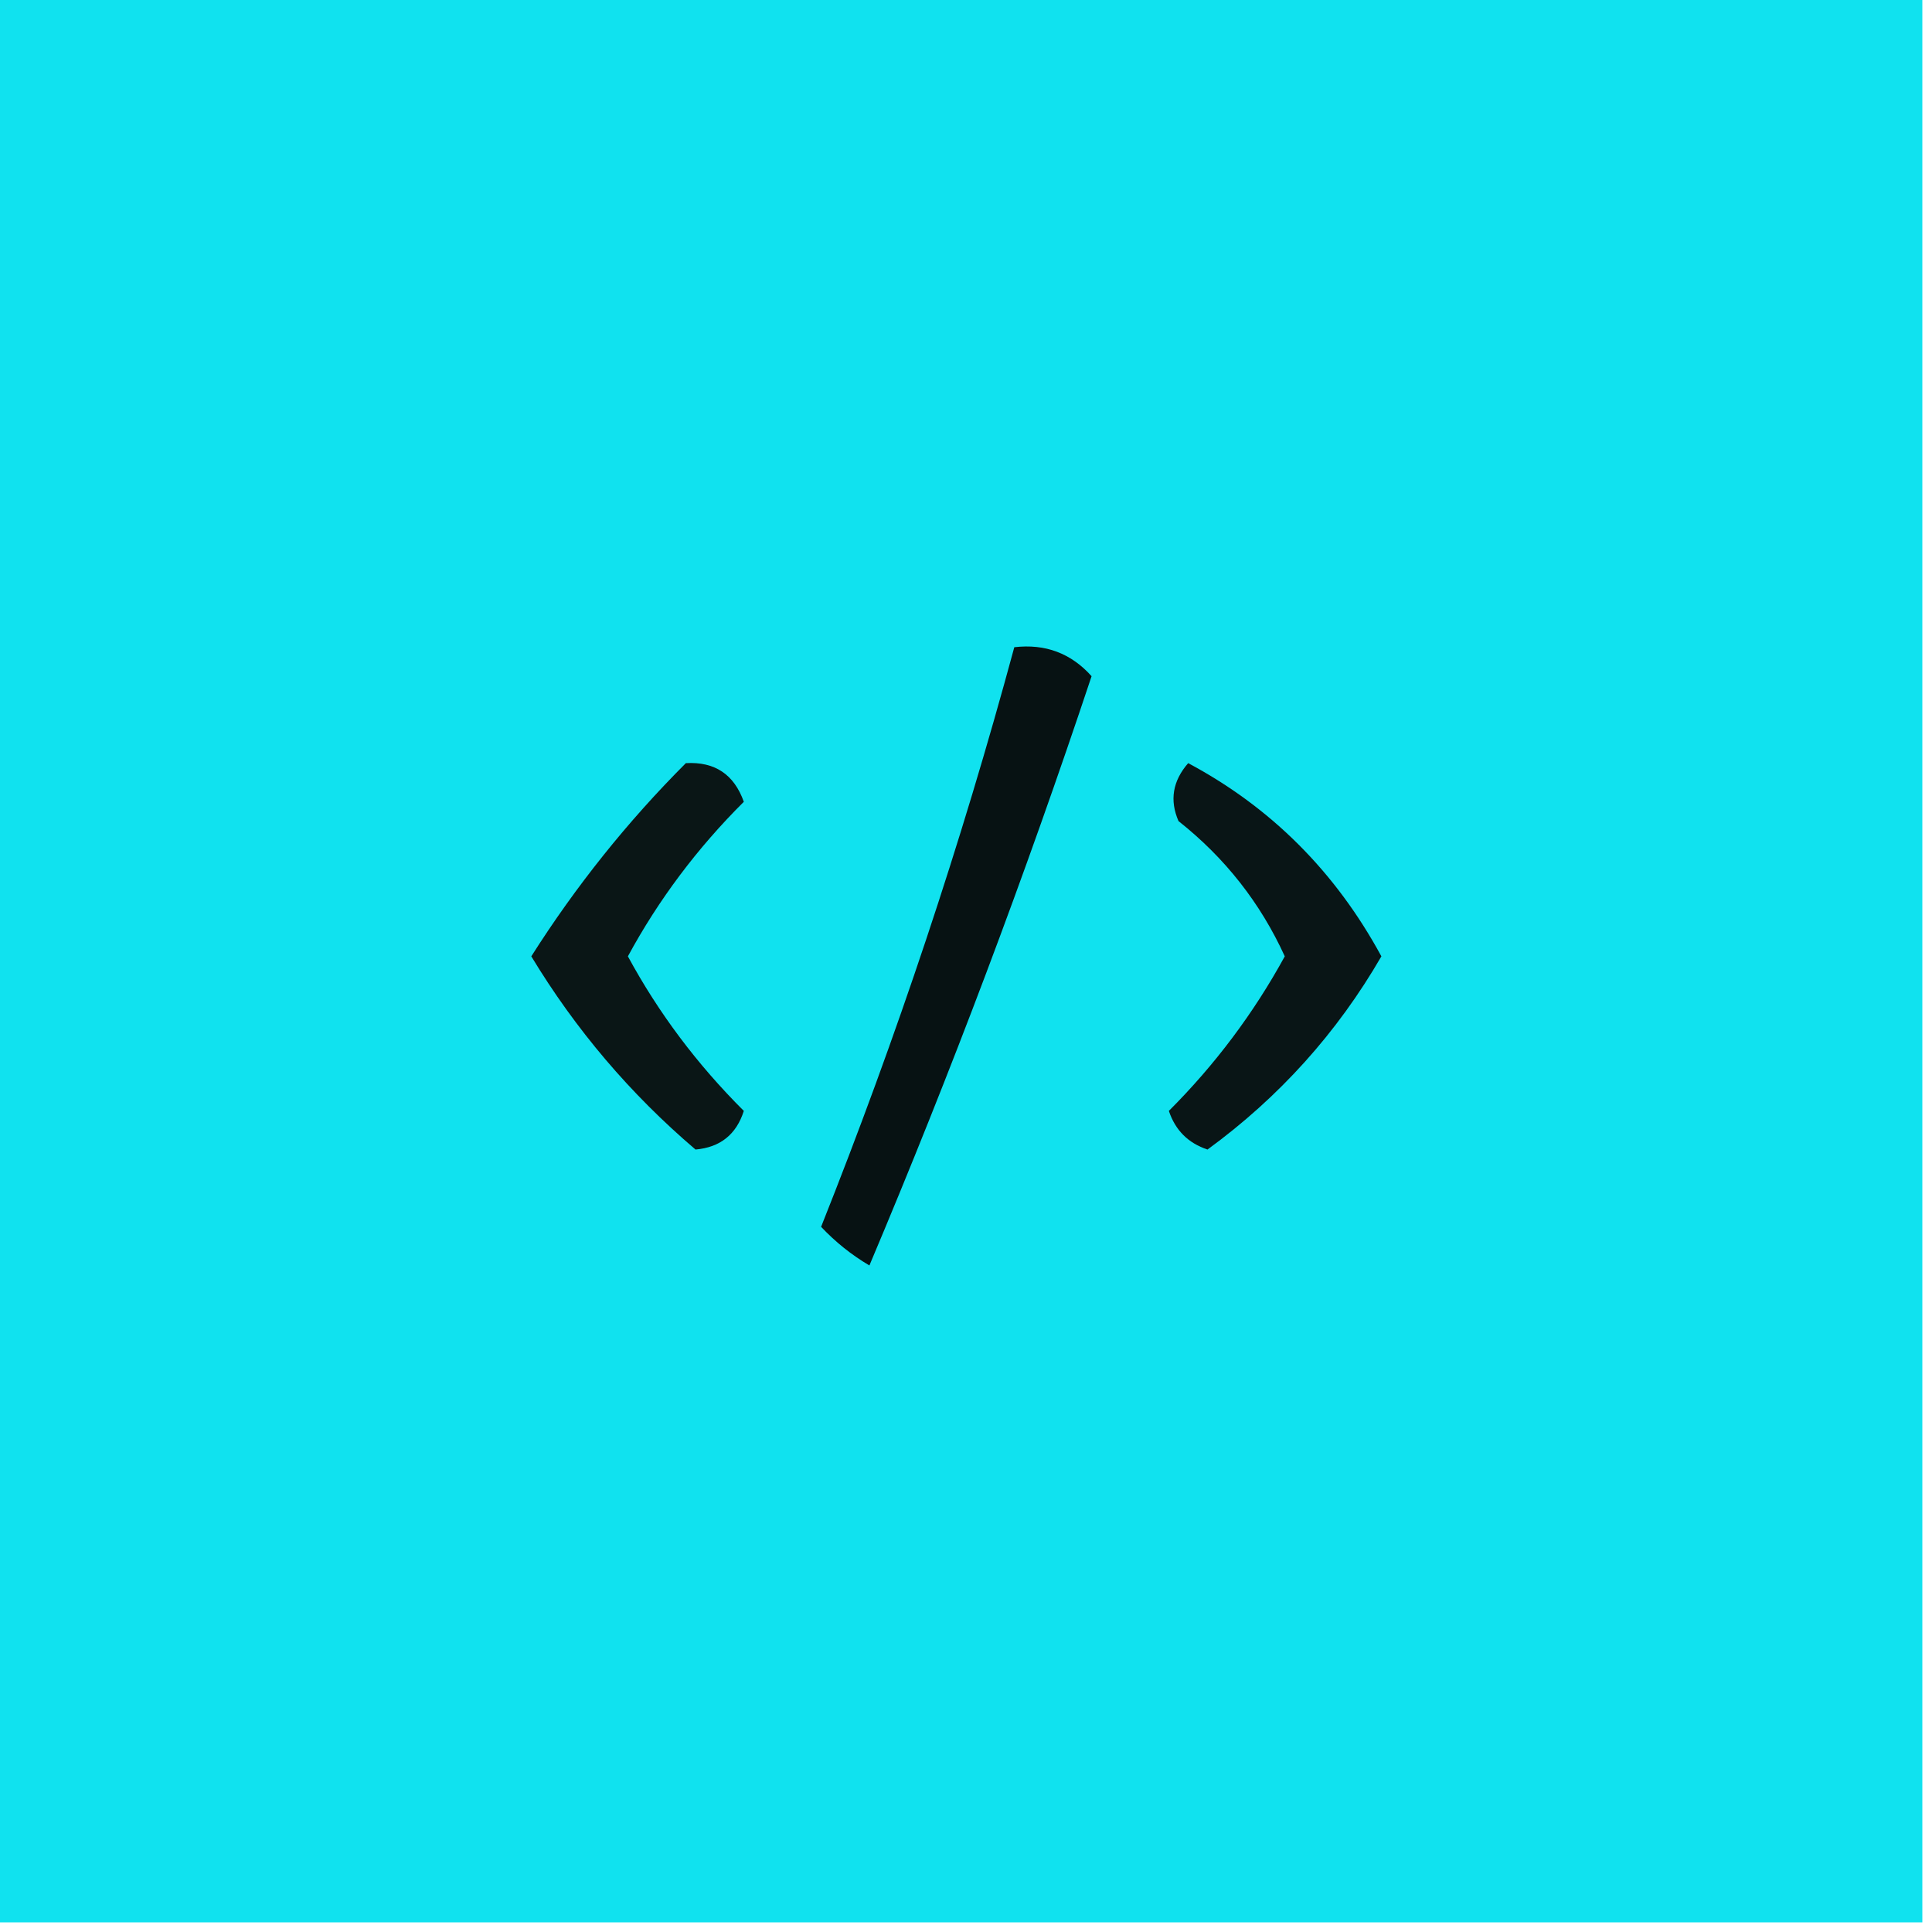 <?xml version="1.0" encoding="UTF-8"?>
<!DOCTYPE svg PUBLIC "-//W3C//DTD SVG 1.1//EN" "http://www.w3.org/Graphics/SVG/1.1/DTD/svg11.dtd">
<svg xmlns="http://www.w3.org/2000/svg" version="1.1" width="100px" height="100px" style="shape-rendering:geometricPrecision; text-rendering:geometricPrecision; image-rendering:optimizeQuality; fill-rule:evenodd; clip-rule:evenodd" xmlns:xlink="http://www.w3.org/1999/xlink">
<g><path style="opacity:1" fill="#10e2ef" d="M -0.5,-0.5 C 32.833,-0.5 66.167,-0.5 99.5,-0.5C 99.5,32.833 99.5,66.167 99.5,99.5C 66.167,99.5 32.833,99.5 -0.5,99.5C -0.5,66.167 -0.5,32.833 -0.5,-0.5 Z"/></g>
<g><path style="opacity:1" fill="#071213" d="M 52.5,33.5 C 54.103,33.312 55.437,33.812 56.5,35C 53.055,45.339 49.221,55.505 45,65.5C 44.075,64.954 43.242,64.287 42.5,63.5C 46.414,53.677 49.747,43.677 52.5,33.5 Z"/></g>
<g><path style="opacity:1" fill="#0a1616" d="M 35.5,39.5 C 36.995,39.415 37.995,40.081 38.5,41.5C 36.082,43.909 34.082,46.576 32.5,49.5C 34.082,52.424 36.082,55.091 38.5,57.5C 38.113,58.72 37.28,59.386 36,59.5C 32.628,56.627 29.794,53.294 27.5,49.5C 29.81,45.859 32.477,42.526 35.5,39.5 Z"/></g>
<g><path style="opacity:1" fill="#091516" d="M 61.5,39.5 C 65.79,41.79 69.124,45.124 71.5,49.5C 69.212,53.456 66.212,56.789 62.5,59.5C 61.5,59.167 60.833,58.5 60.5,57.5C 62.885,55.116 64.885,52.45 66.5,49.5C 65.239,46.736 63.405,44.403 61,42.5C 60.53,41.423 60.697,40.423 61.5,39.5 Z"/></g>
</svg>
